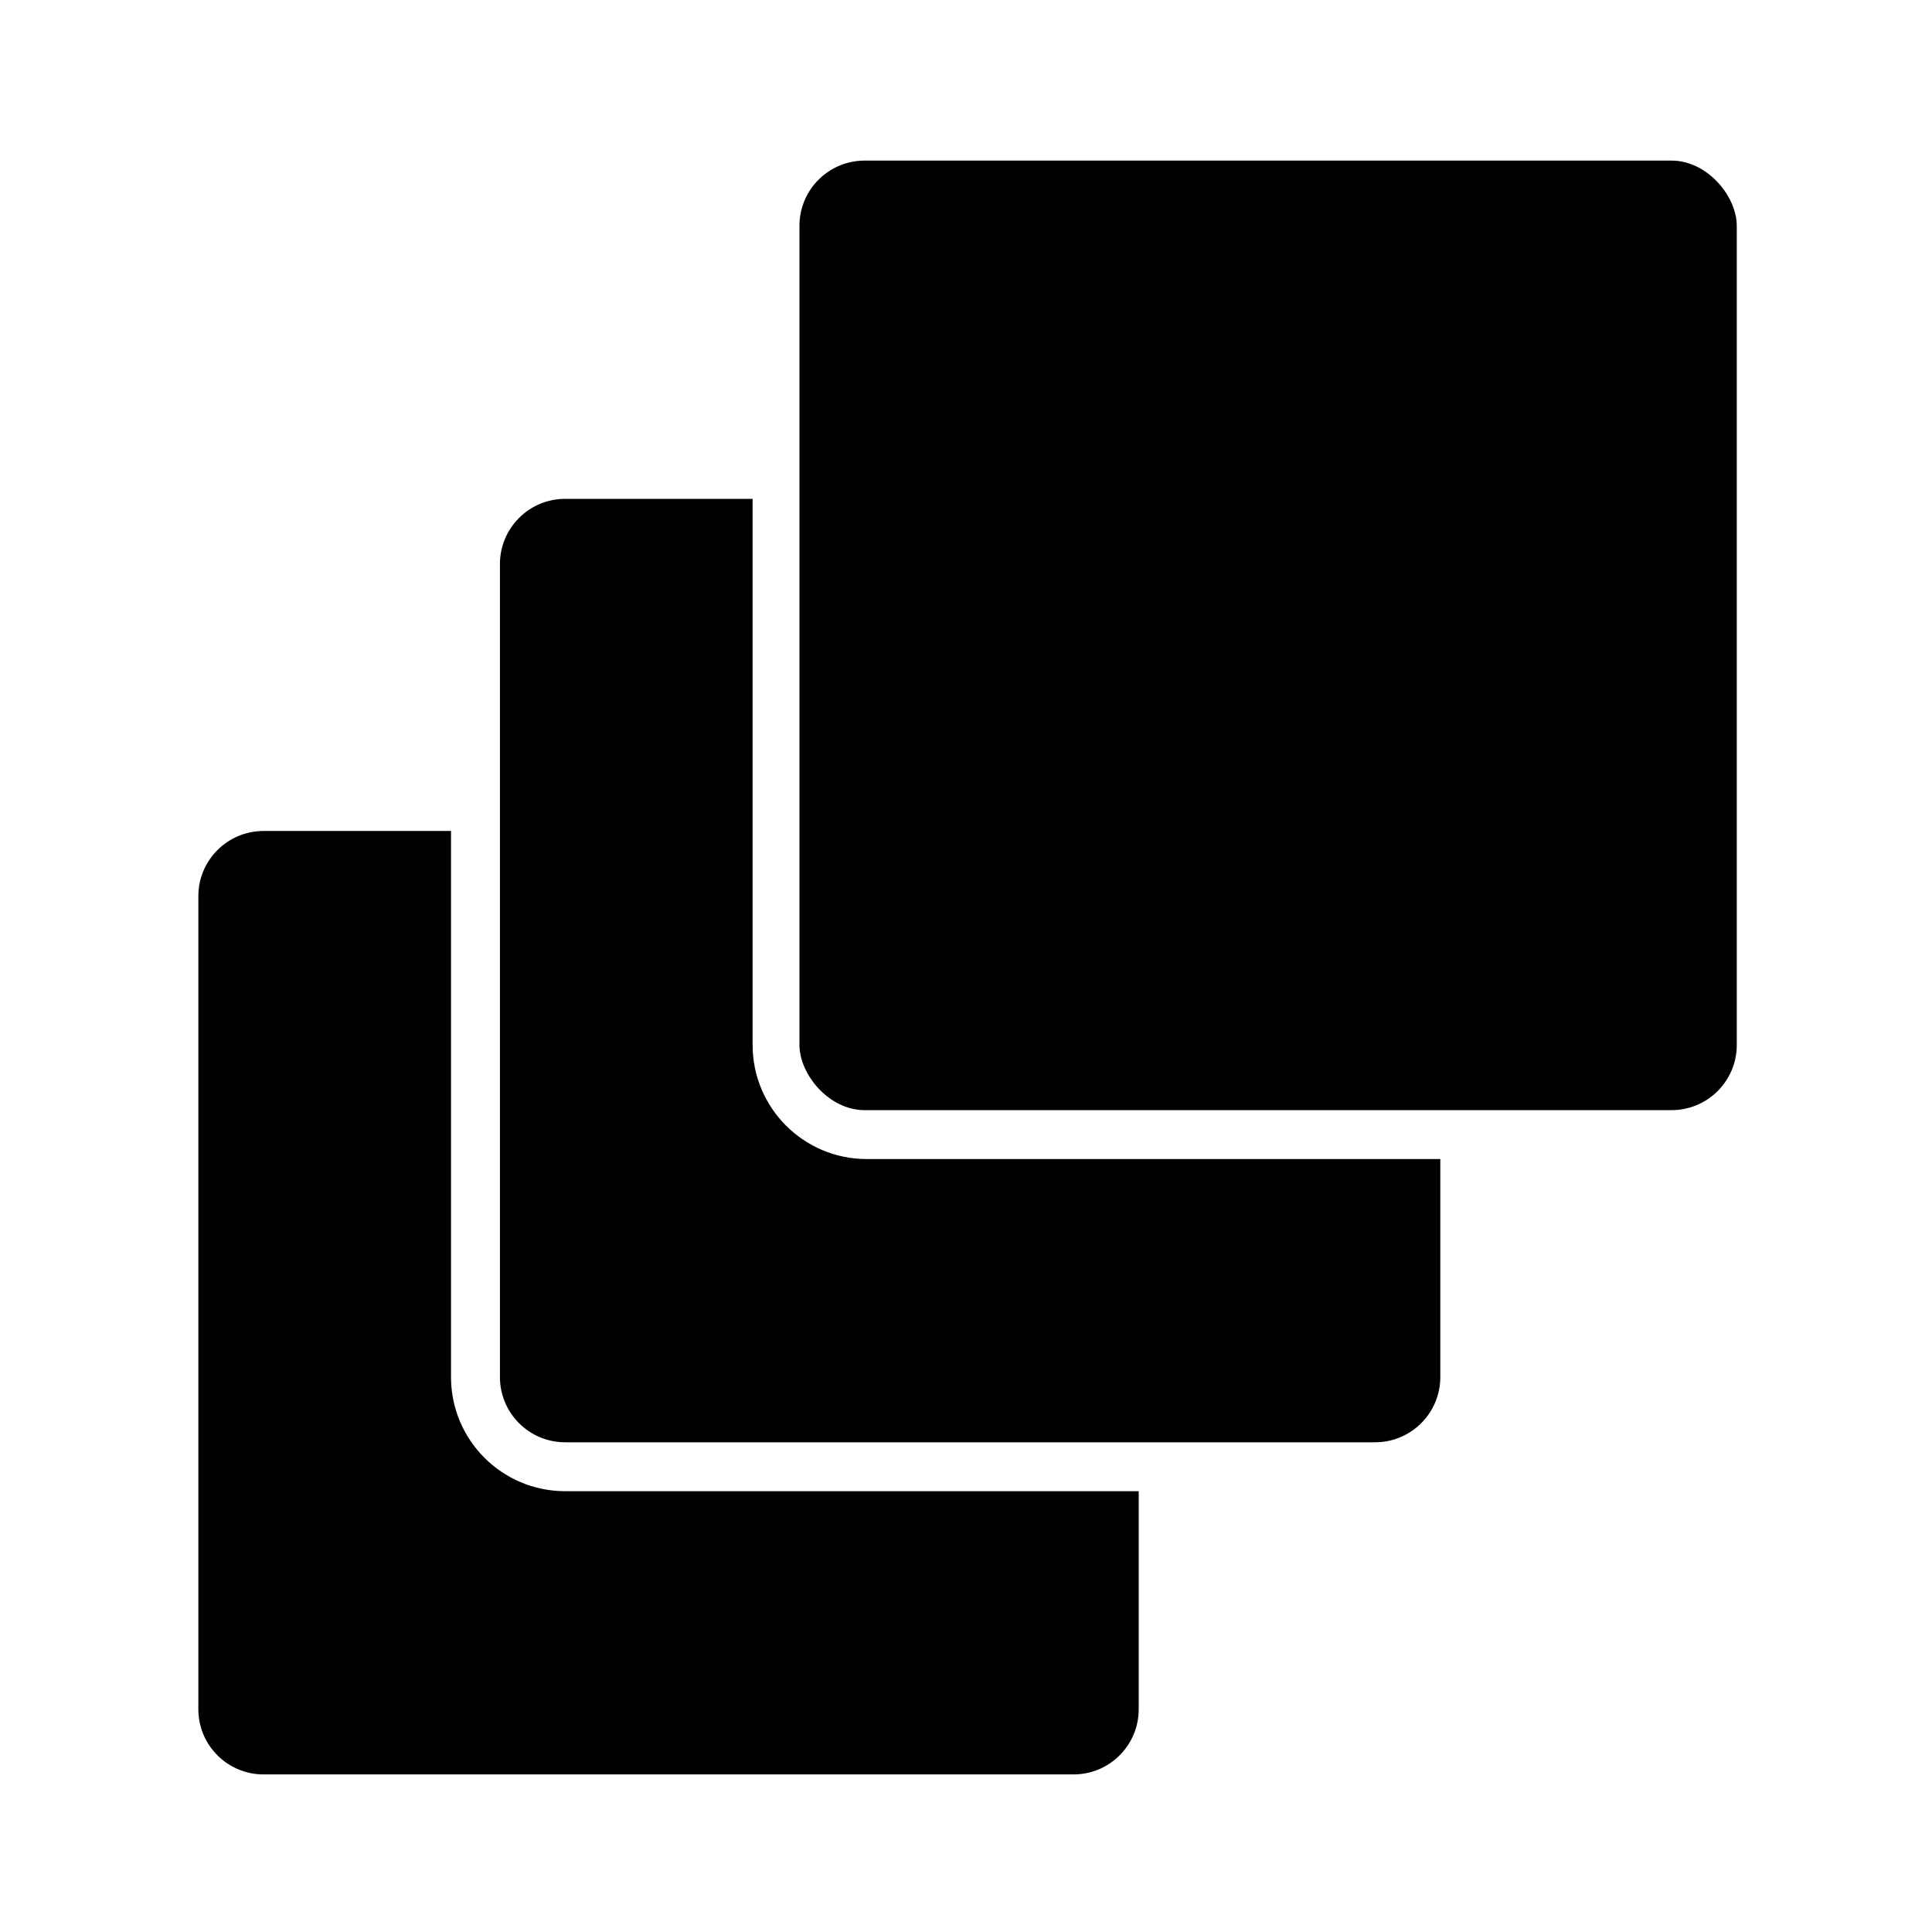 <svg width="512" height="512" viewBox="0 0 512 512" fill="none" xmlns="http://www.w3.org/2000/svg">
<rect width="512" height="512" fill="white"/>
<rect x="211.864" y="42.56" width="248.4" height="251.64" rx="17.28" fill="black"/>
<path d="M199.448 276.92V132.2H149.768C140.225 132.2 132.488 139.937 132.488 149.48V364.94C132.488 374.484 140.225 382.22 149.768 382.22H364.418C373.962 382.22 381.698 374.484 381.698 364.94V307.16H229.688C212.987 307.16 199.448 293.621 199.448 276.92Z" fill="black"/>
<path d="M119.523 364.94V220.22H69.844C60.3 220.22 52.563 227.957 52.563 237.5V452.96C52.563 462.504 60.3 470.24 69.844 470.24H284.493C294.037 470.24 301.773 462.504 301.773 452.96V395.18H149.763C133.062 395.18 119.523 381.641 119.523 364.94Z" fill="black"/>
</svg>

